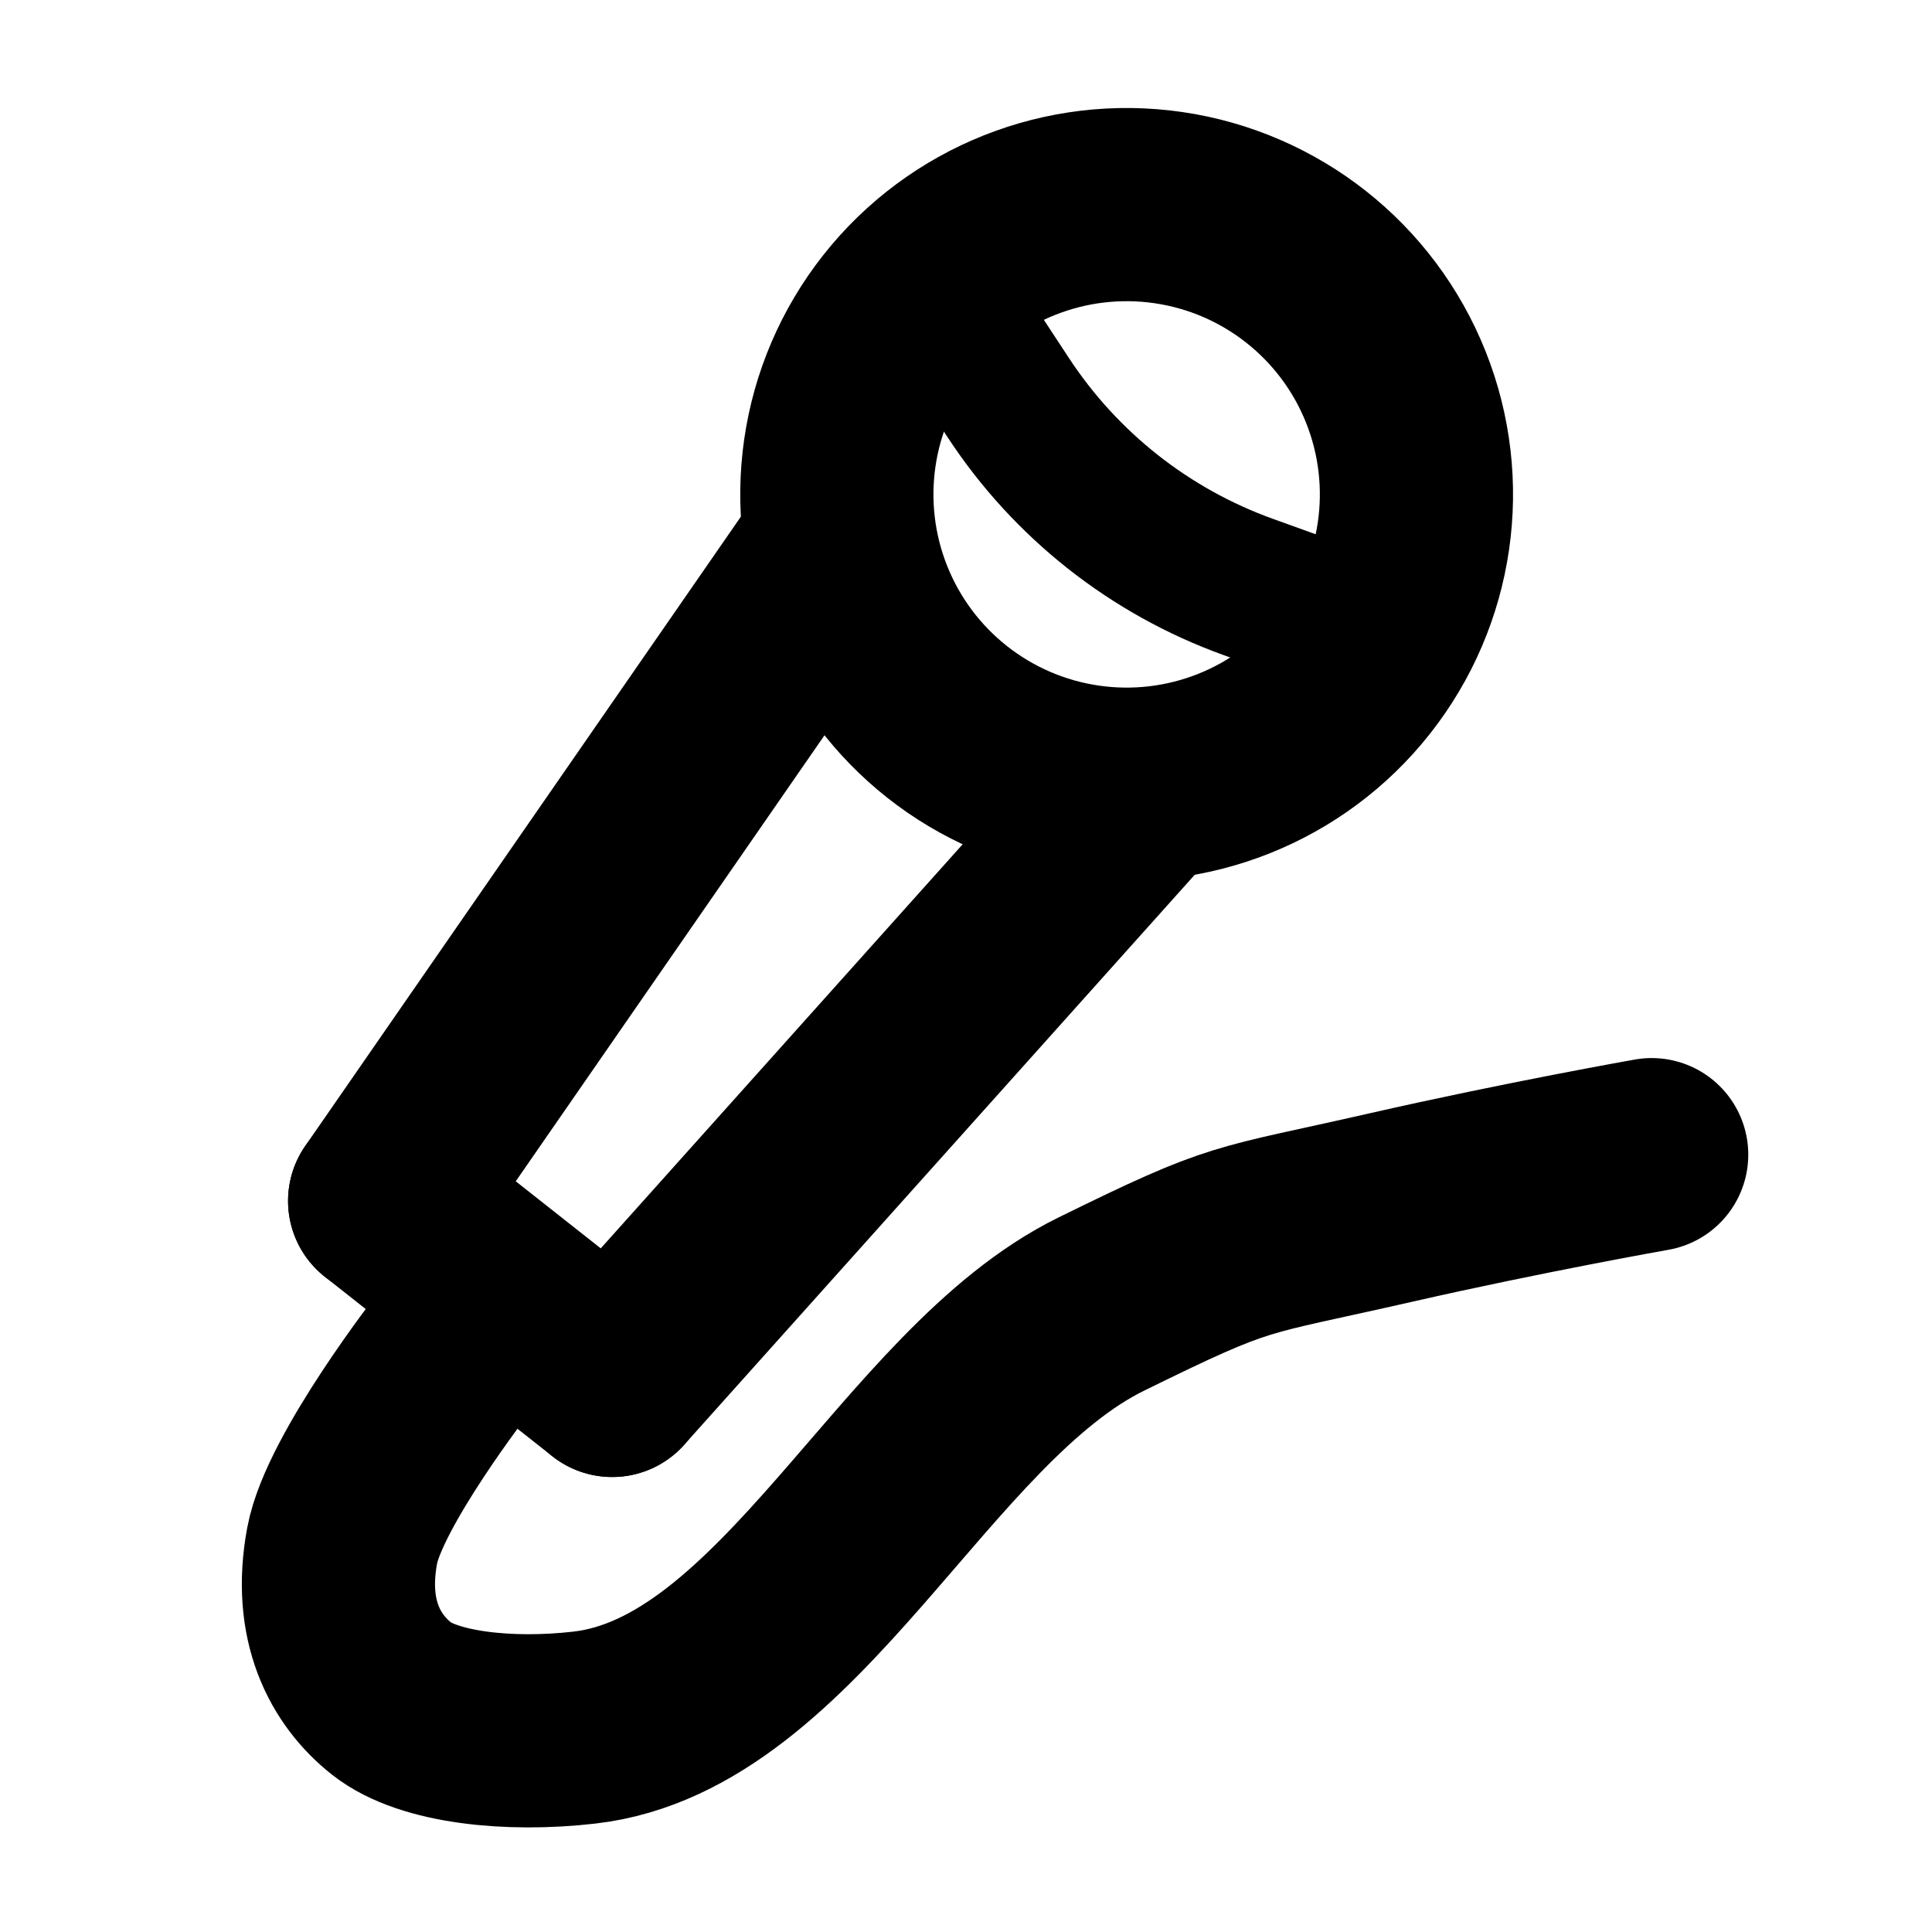 <svg width="20" height="20" viewBox="0 0 20 20" fill="none" xmlns="http://www.w3.org/2000/svg">
<g clip-path="url(#clip0_1232_1628)">
<circle cx="11.663" cy="5.118" r="3" transform="rotate(38.27 11.663 5.118)" stroke="currentColor" stroke-width="2"/>
<path d="M8.544 5.842L3.982 12.432" stroke="currentColor" stroke-width="2" stroke-linecap="round"/>
<path d="M11.685 8.319L6.337 14.29" stroke="currentColor" stroke-width="2" stroke-linecap="round"/>
<path d="M3.982 12.432L6.337 14.29" stroke="currentColor" stroke-width="2" stroke-linecap="round"/>
<path d="M9.617 2.867L10.438 4.117C11.032 5.022 11.903 5.709 12.921 6.076L14.328 6.583" stroke="currentColor" stroke-width="1.5"/>
<path d="M4.7 14C4.7 14 3.666 15.328 3.542 16C3.398 16.774 3.677 17.287 4.056 17.586C4.435 17.884 5.267 17.974 6.049 17.884C8.183 17.64 9.472 14.447 11.4 13.5C12.887 12.769 12.784 12.868 14.4 12.5C15.773 12.187 17.098 11.953 17.098 11.953" stroke="currentColor" stroke-width="2" stroke-linecap="round"/>
</g>
<defs>
<clipPath id="clip0_1232_1628">
<rect width="20" height="20" fill="white"/>
</clipPath>
</defs>
</svg>
